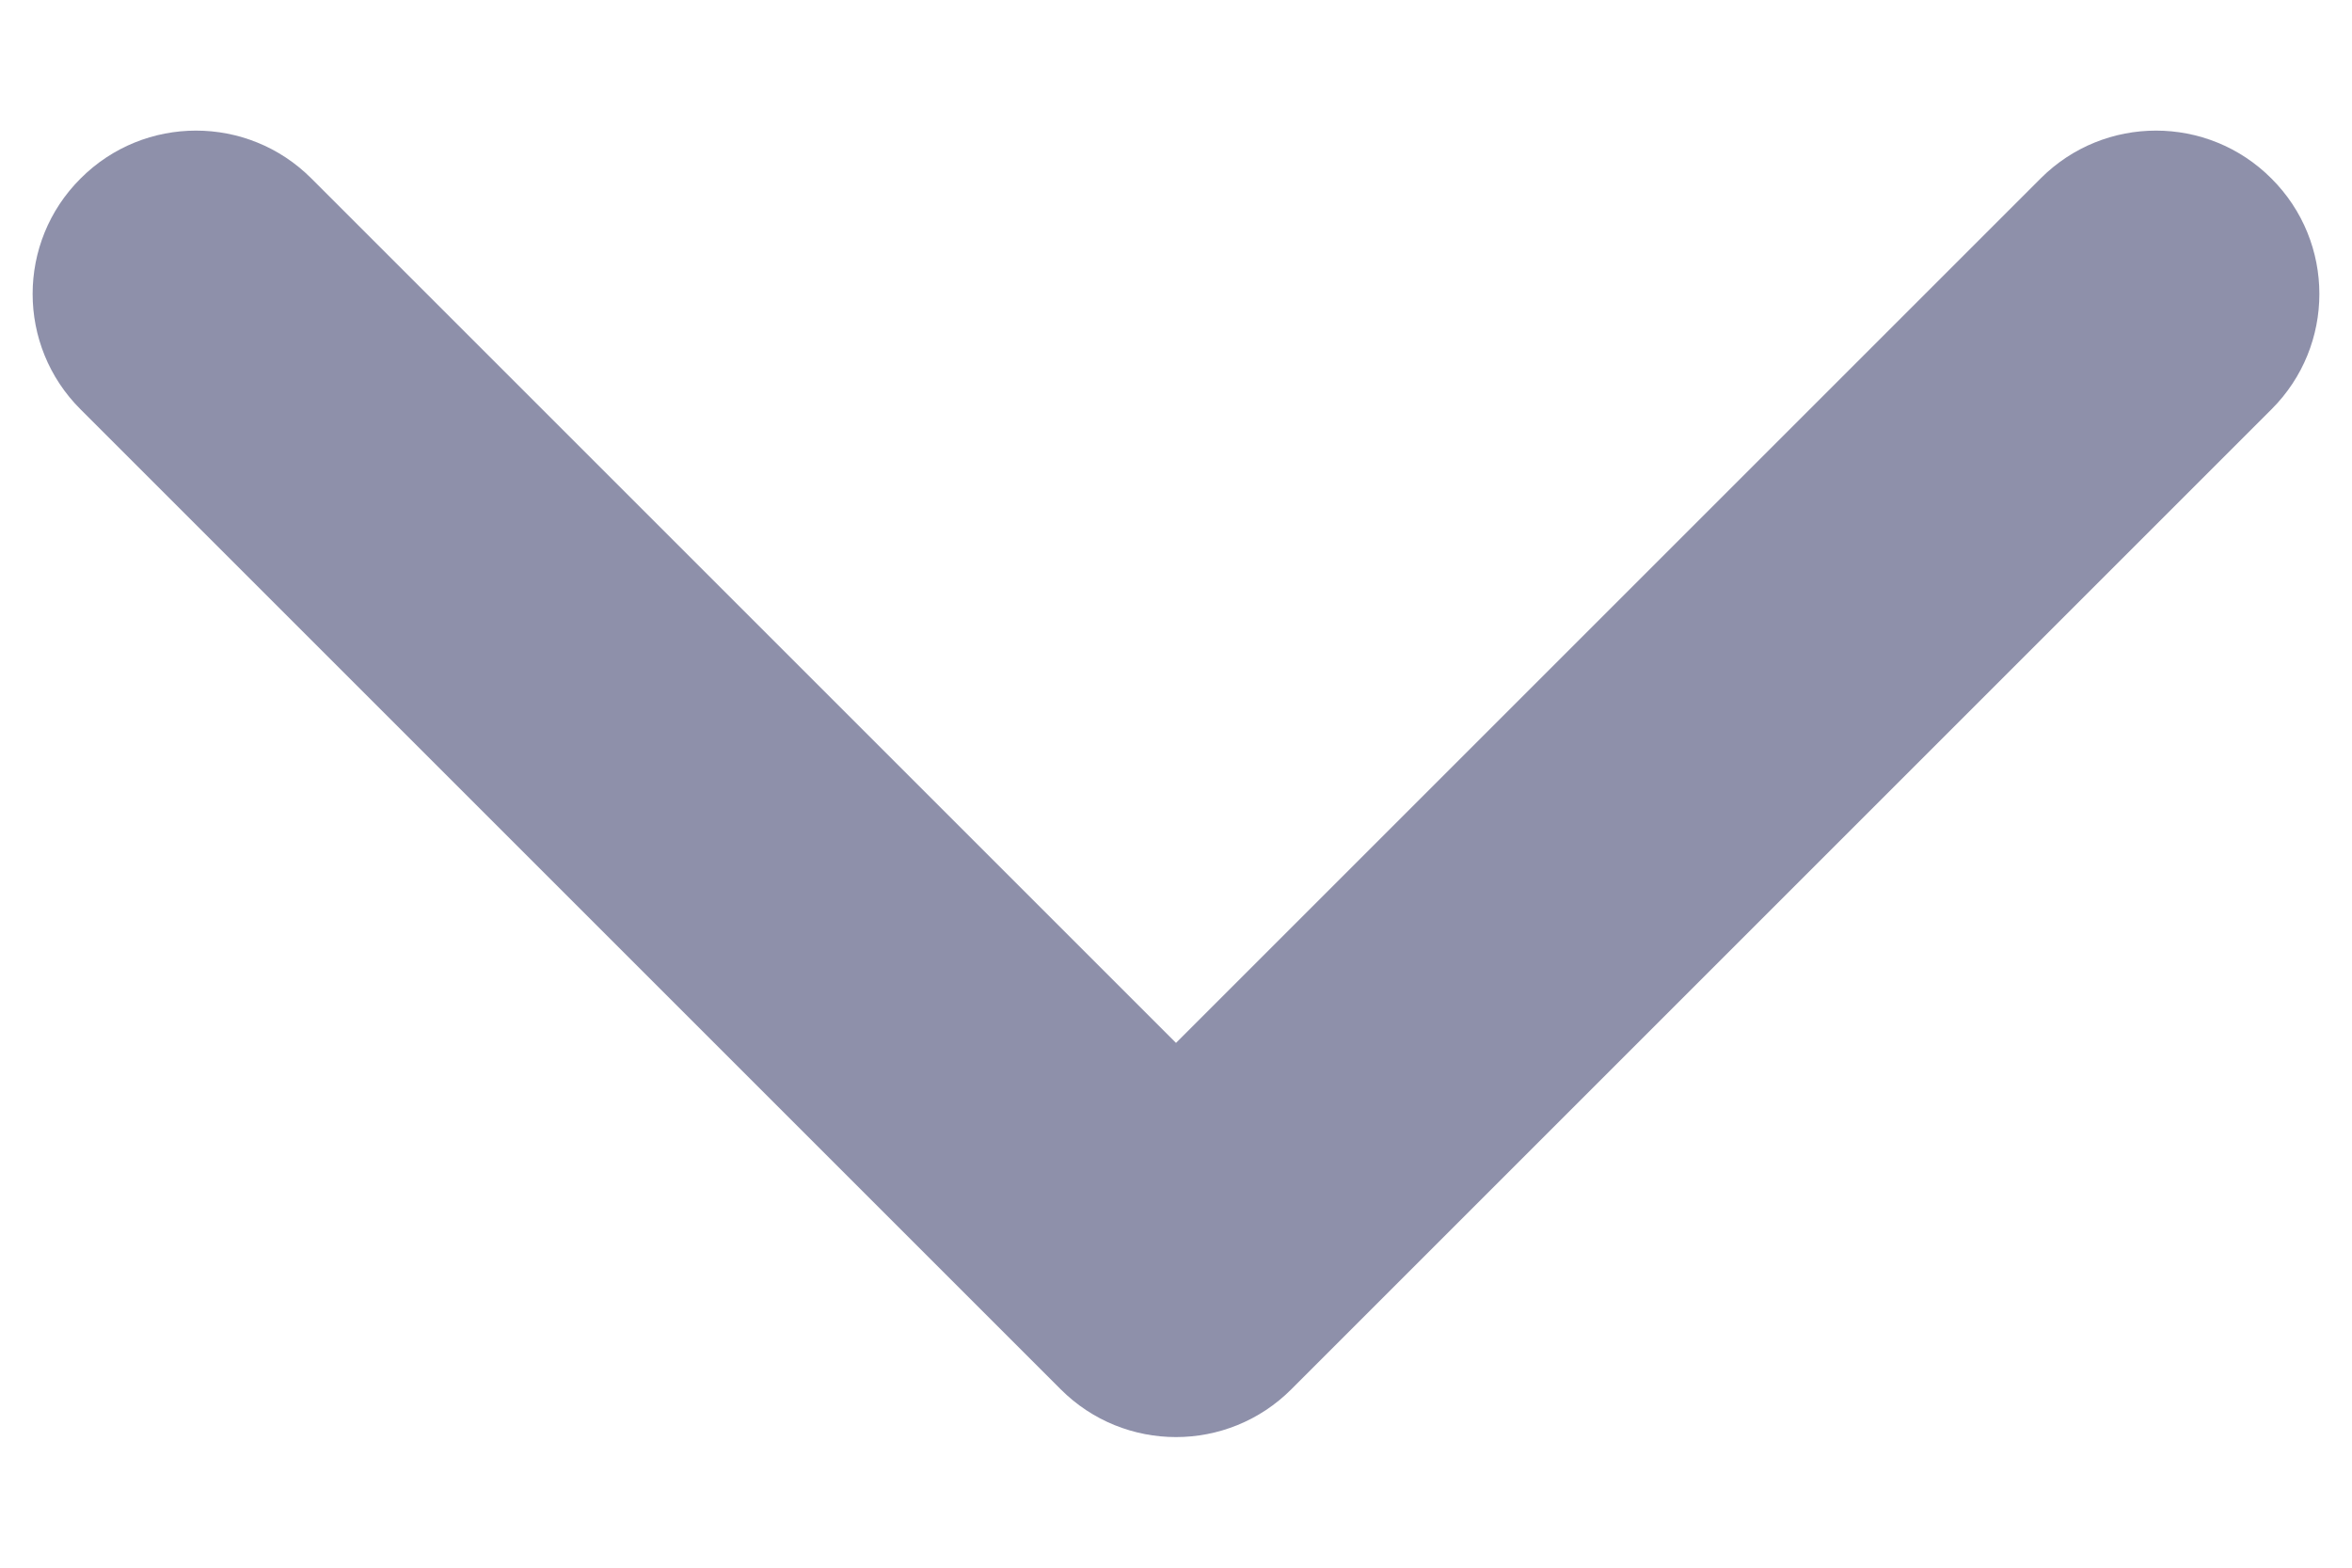 <svg width="12" height="8" viewBox="0 0 12 8" fill="none" xmlns="http://www.w3.org/2000/svg">
<path d="M1.589 0.911C1.264 0.585 0.736 0.585 0.411 0.911C0.085 1.236 0.085 1.764 0.411 2.089L1.589 0.911ZM6 6.5L5.411 7.089C5.736 7.415 6.264 7.415 6.589 7.089L6 6.5ZM11.589 2.089C11.915 1.764 11.915 1.236 11.589 0.911C11.264 0.585 10.736 0.585 10.411 0.911L11.589 2.089ZM0.411 2.089L5.411 7.089L6.589 5.911L1.589 0.911L0.411 2.089ZM6.589 7.089L11.589 2.089L10.411 0.911L5.411 5.911L6.589 7.089Z" fill="#8E90AA"/>
</svg>
